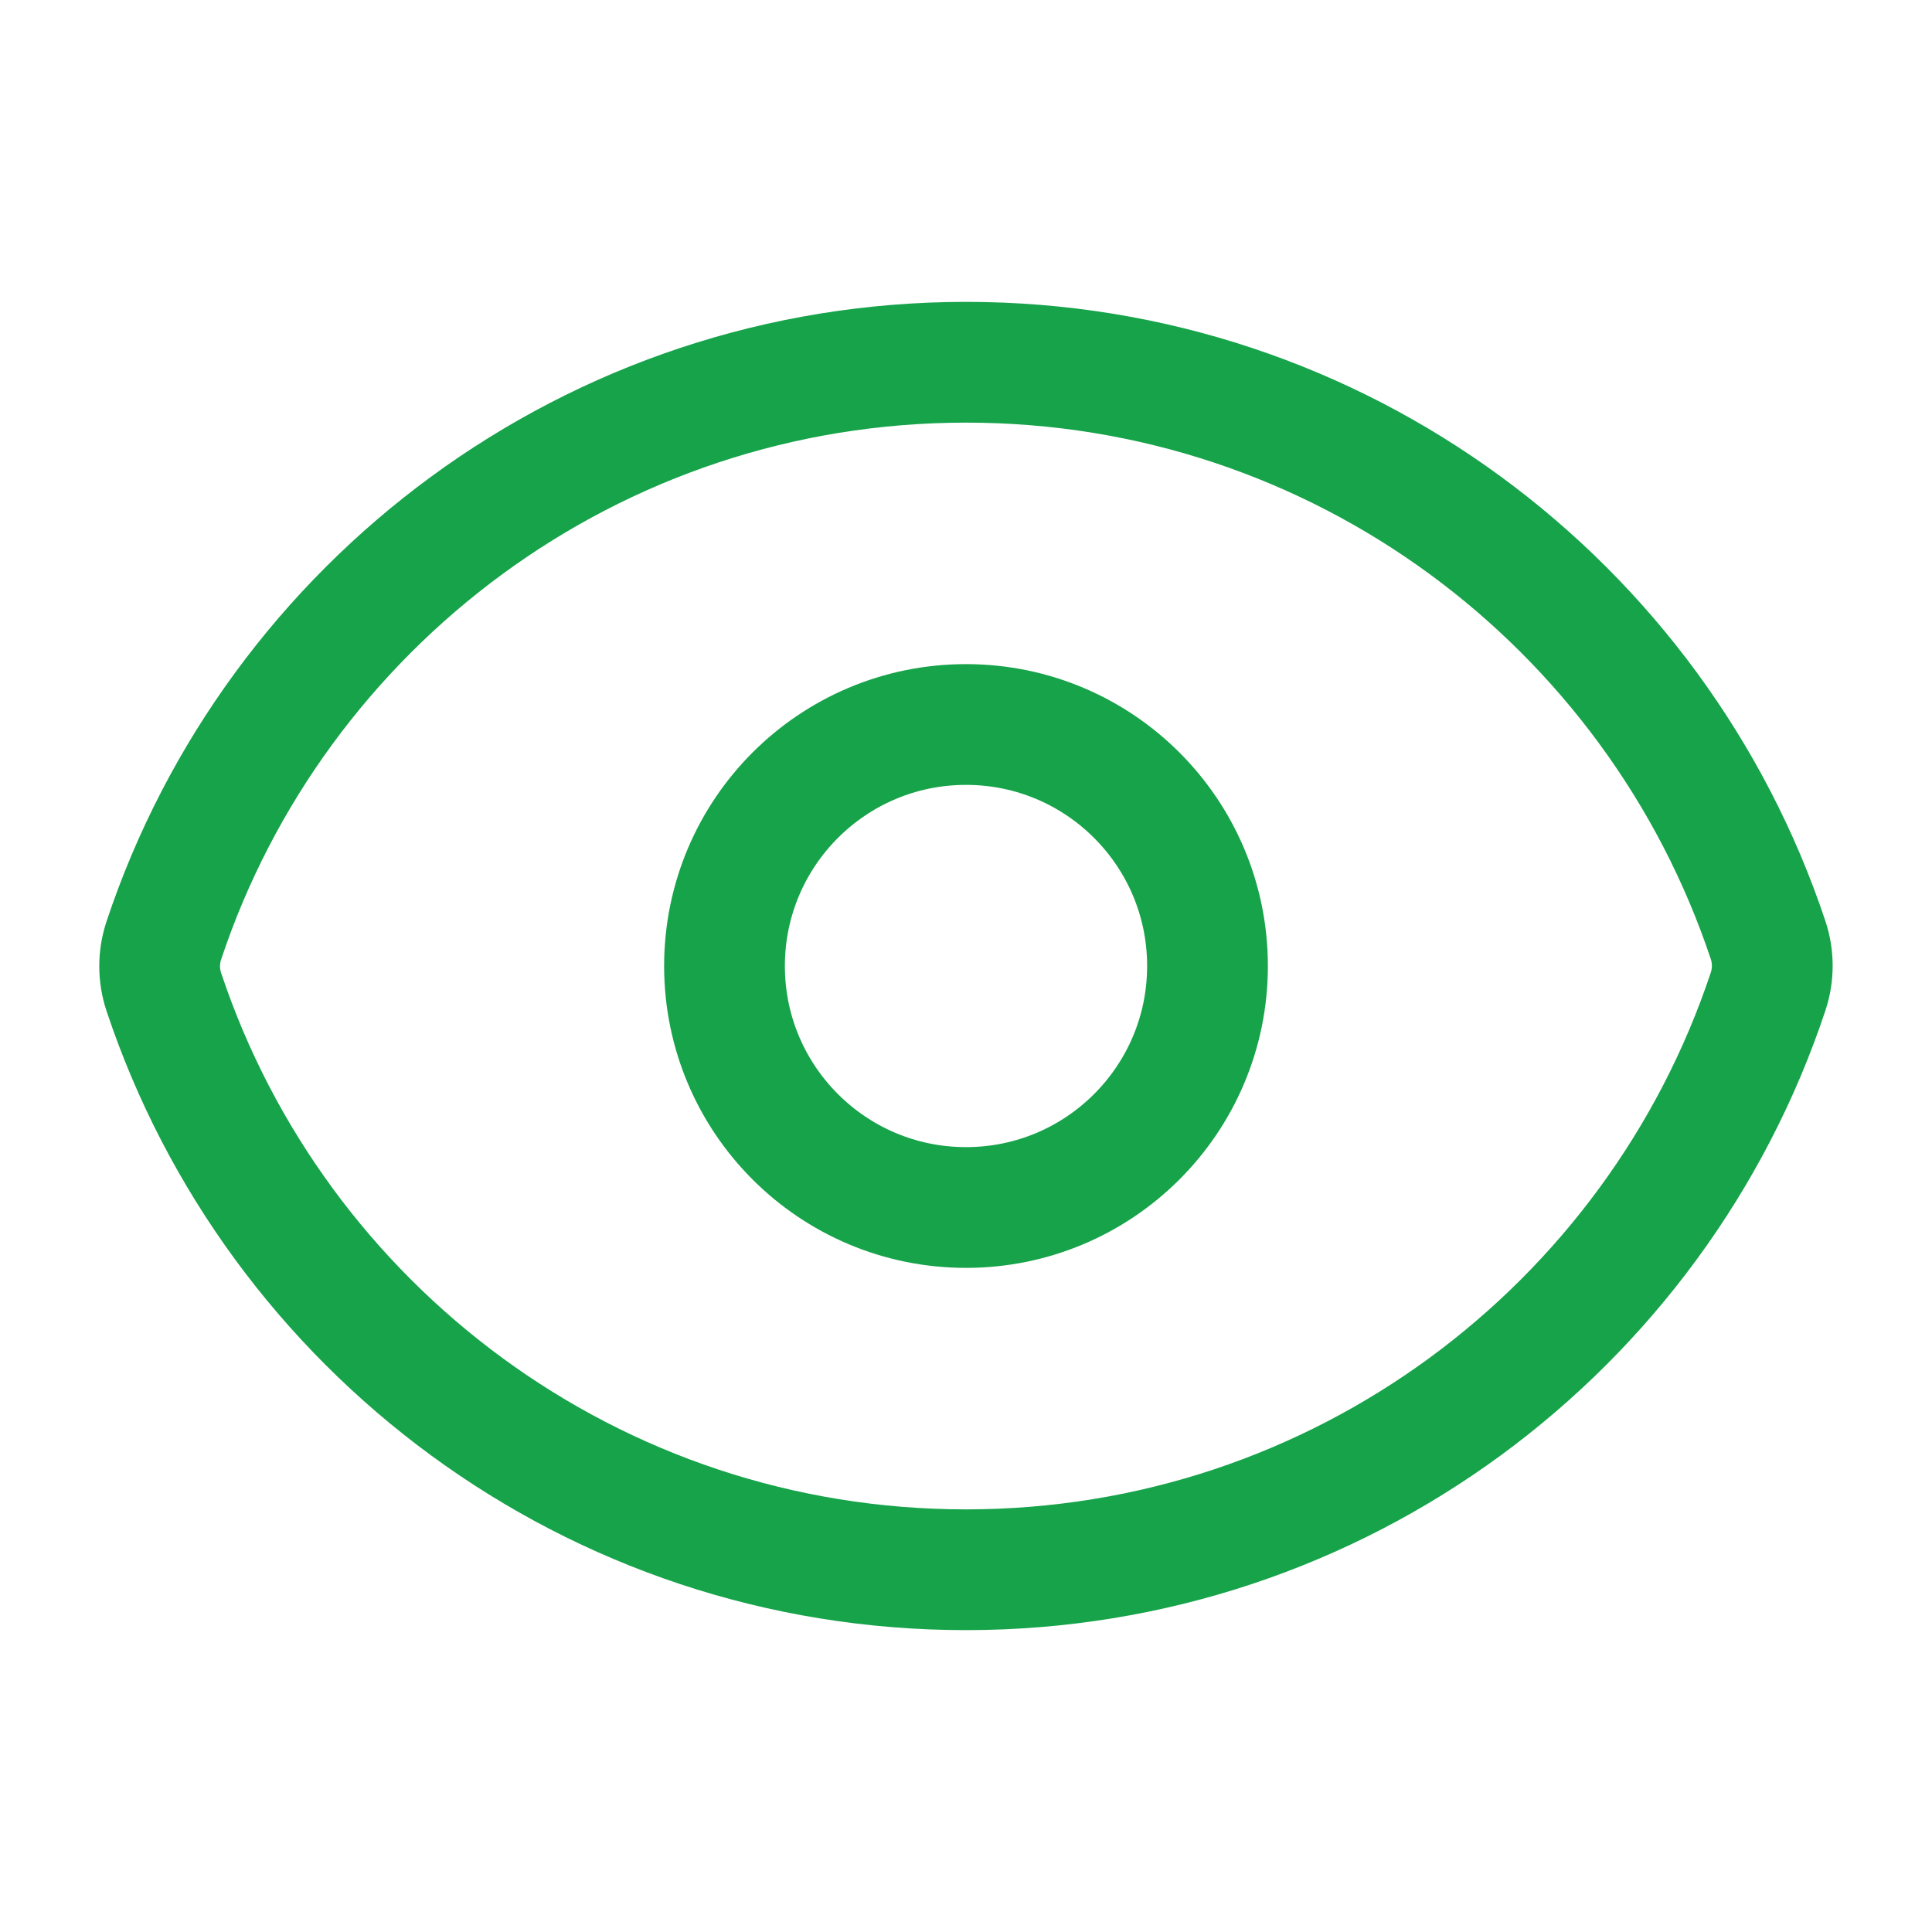 <svg width="24" height="24" viewBox="0 0 24 24" fill="none" xmlns="http://www.w3.org/2000/svg">
<path d="M2.035 12.322C1.966 12.115 1.966 11.891 2.035 11.683C3.423 7.51 7.361 4.5 12.001 4.5C16.638 4.5 20.574 7.507 21.964 11.678C22.033 11.885 22.033 12.109 21.964 12.317C20.576 16.49 16.639 19.5 11.999 19.5C7.361 19.5 3.425 16.493 2.035 12.322Z" stroke="#16A34A" stroke-width="1.5" stroke-linecap="round" stroke-linejoin="round"/>
<path d="M15 12C15 13.657 13.657 15 12 15C10.343 15 9 13.657 9 12C9 10.343 10.343 9 12 9C13.657 9 15 10.343 15 12Z" stroke="#16A34A" stroke-width="1.5" stroke-linecap="round" stroke-linejoin="round"/>
</svg>

